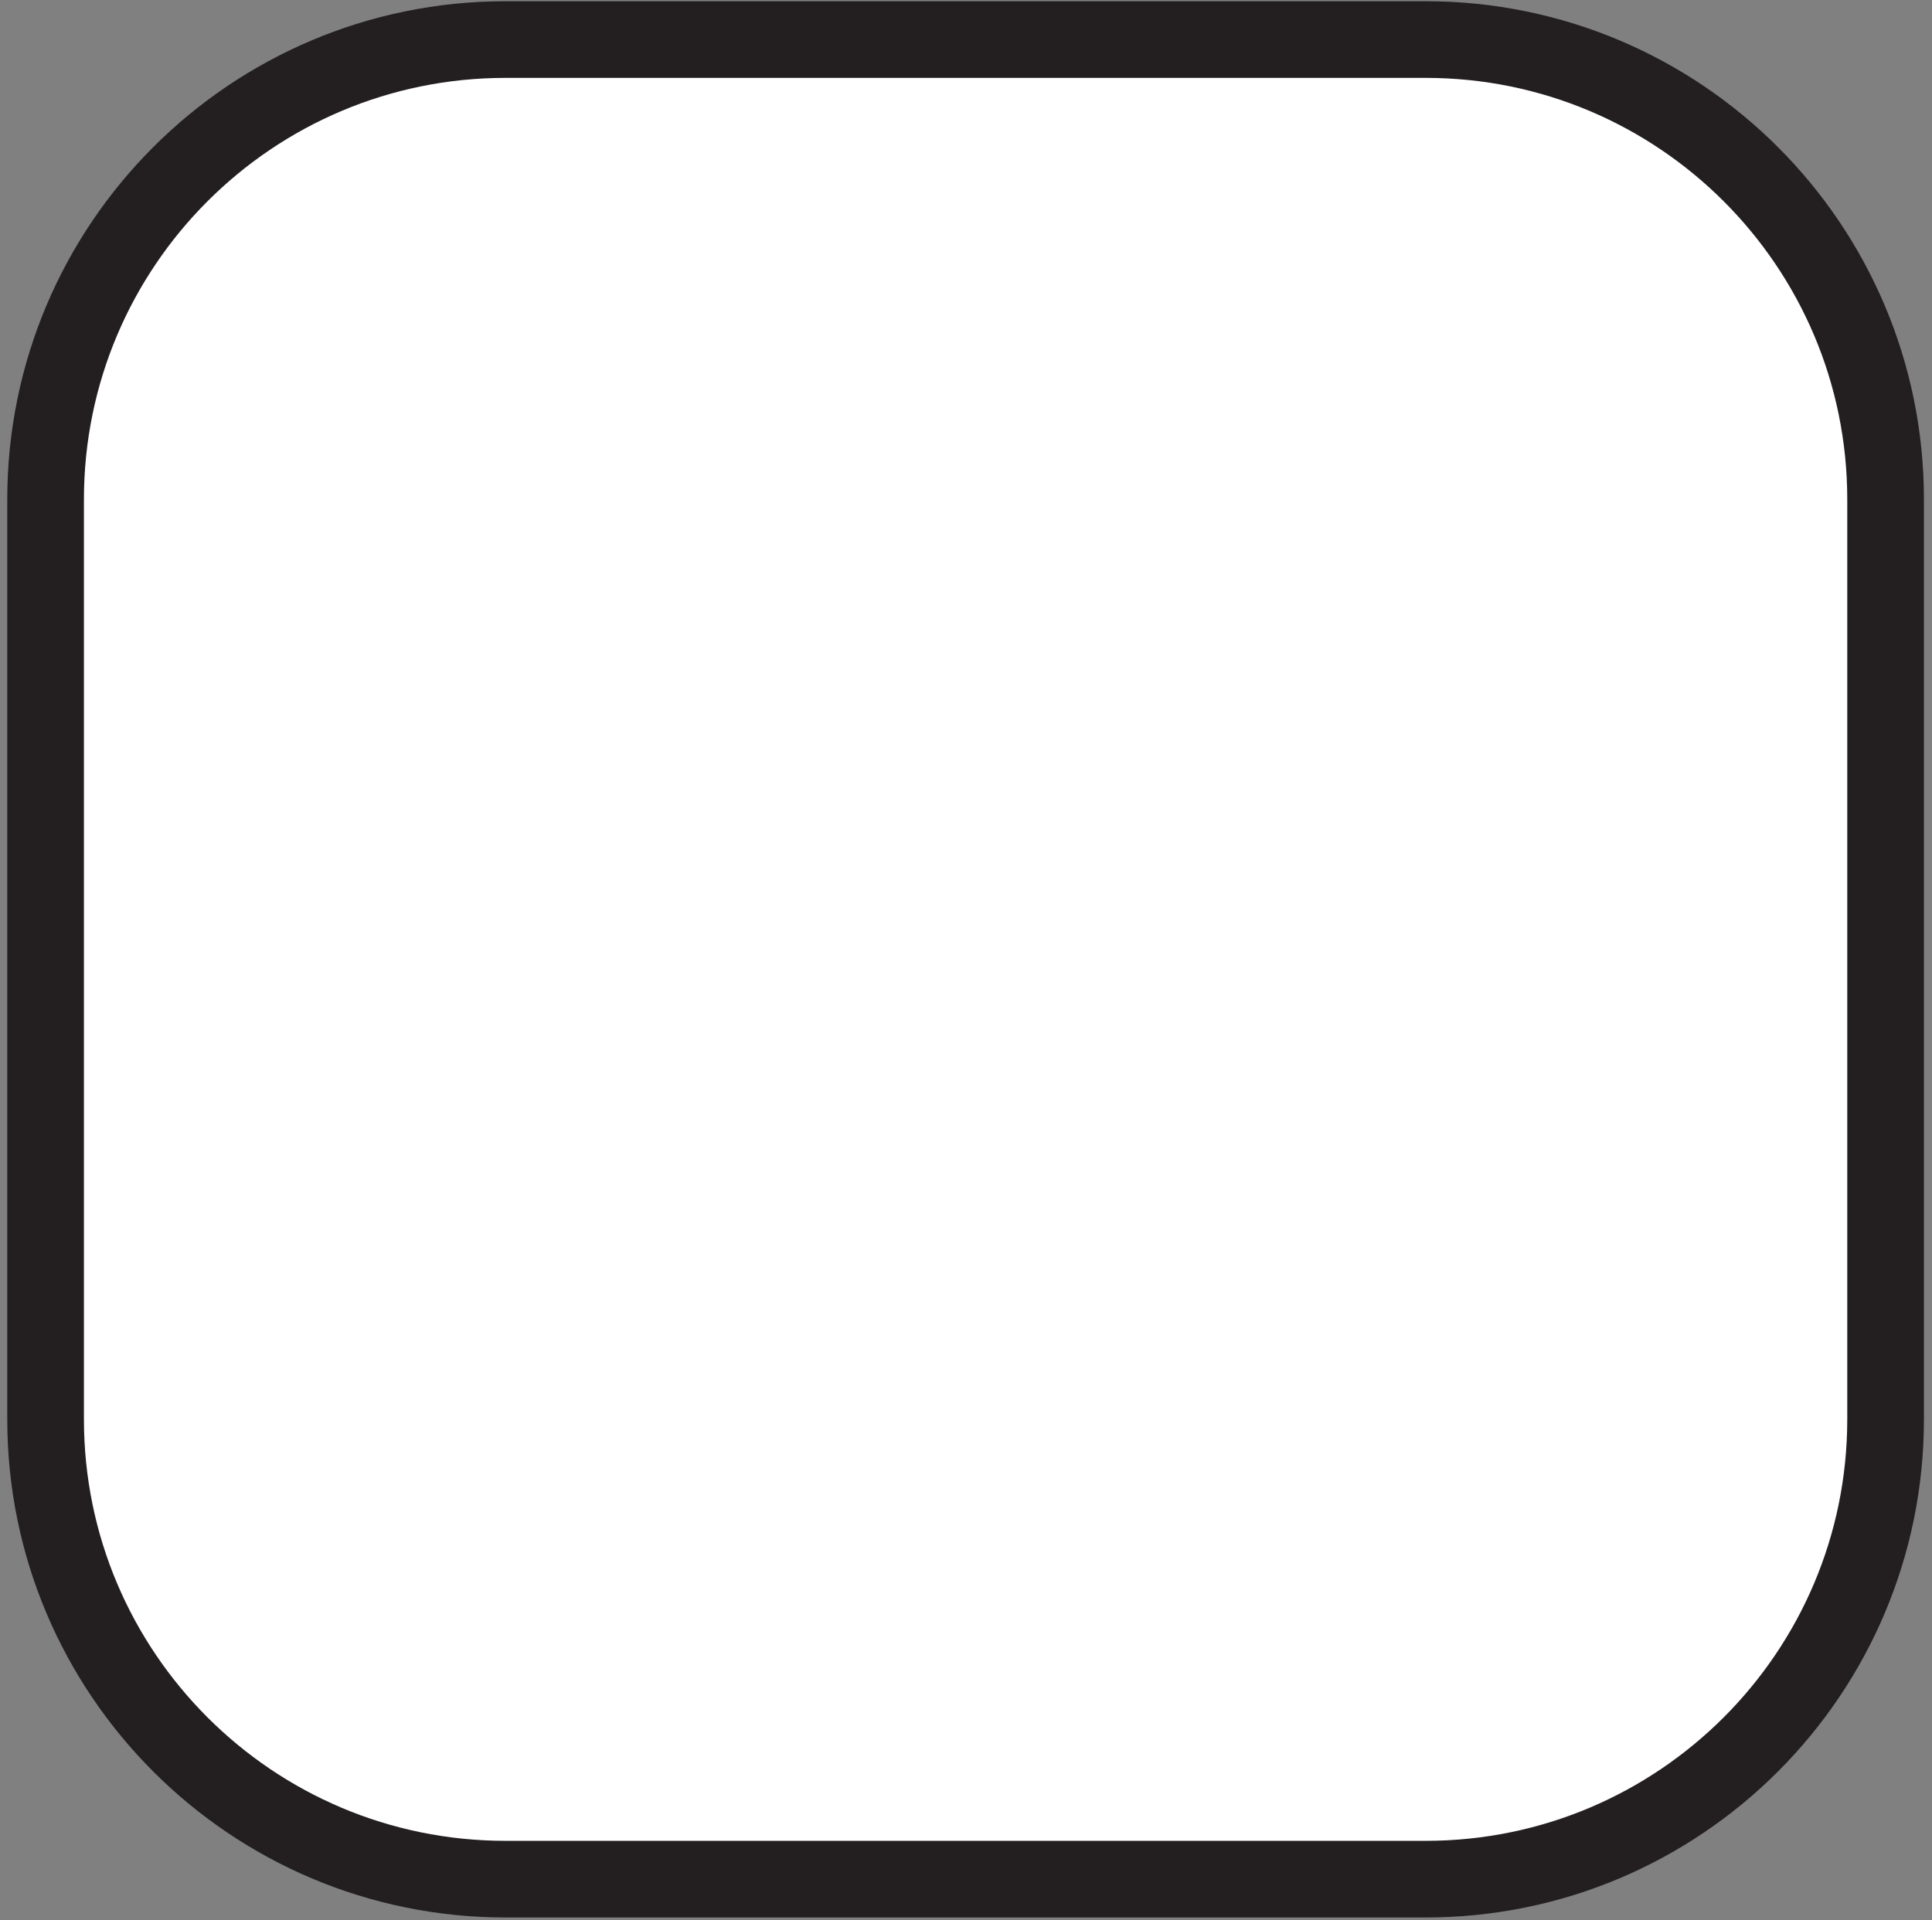 <svg width="168" height="167" xmlns="http://www.w3.org/2000/svg">
    <rect width="100%" height="100%" fill="#808080" stroke="none"/>
    <title>
        li
    </title>
    <g fill="none" fill-rule="evenodd">
        <path d="M163.965 123.44c0 22.08-17.909 40-40 40h-80c-22.092 0-40-17.92-40-40v-80c0-22.093 17.908-40 40-40h80c22.091 0 40 17.907 40 40v80" fill="#FFF" fill-rule="nonzero"/>
        <path d="M163.965 123.44c0 22.08-17.909 40-40 40h-80c-22.092 0-40-17.92-40-40v-80c0-22.093 17.908-40 40-40h80c22.091 0 40 17.907 40 40v80z" stroke="#231F20" stroke-width="6.667"/>
    </g>
</svg>
